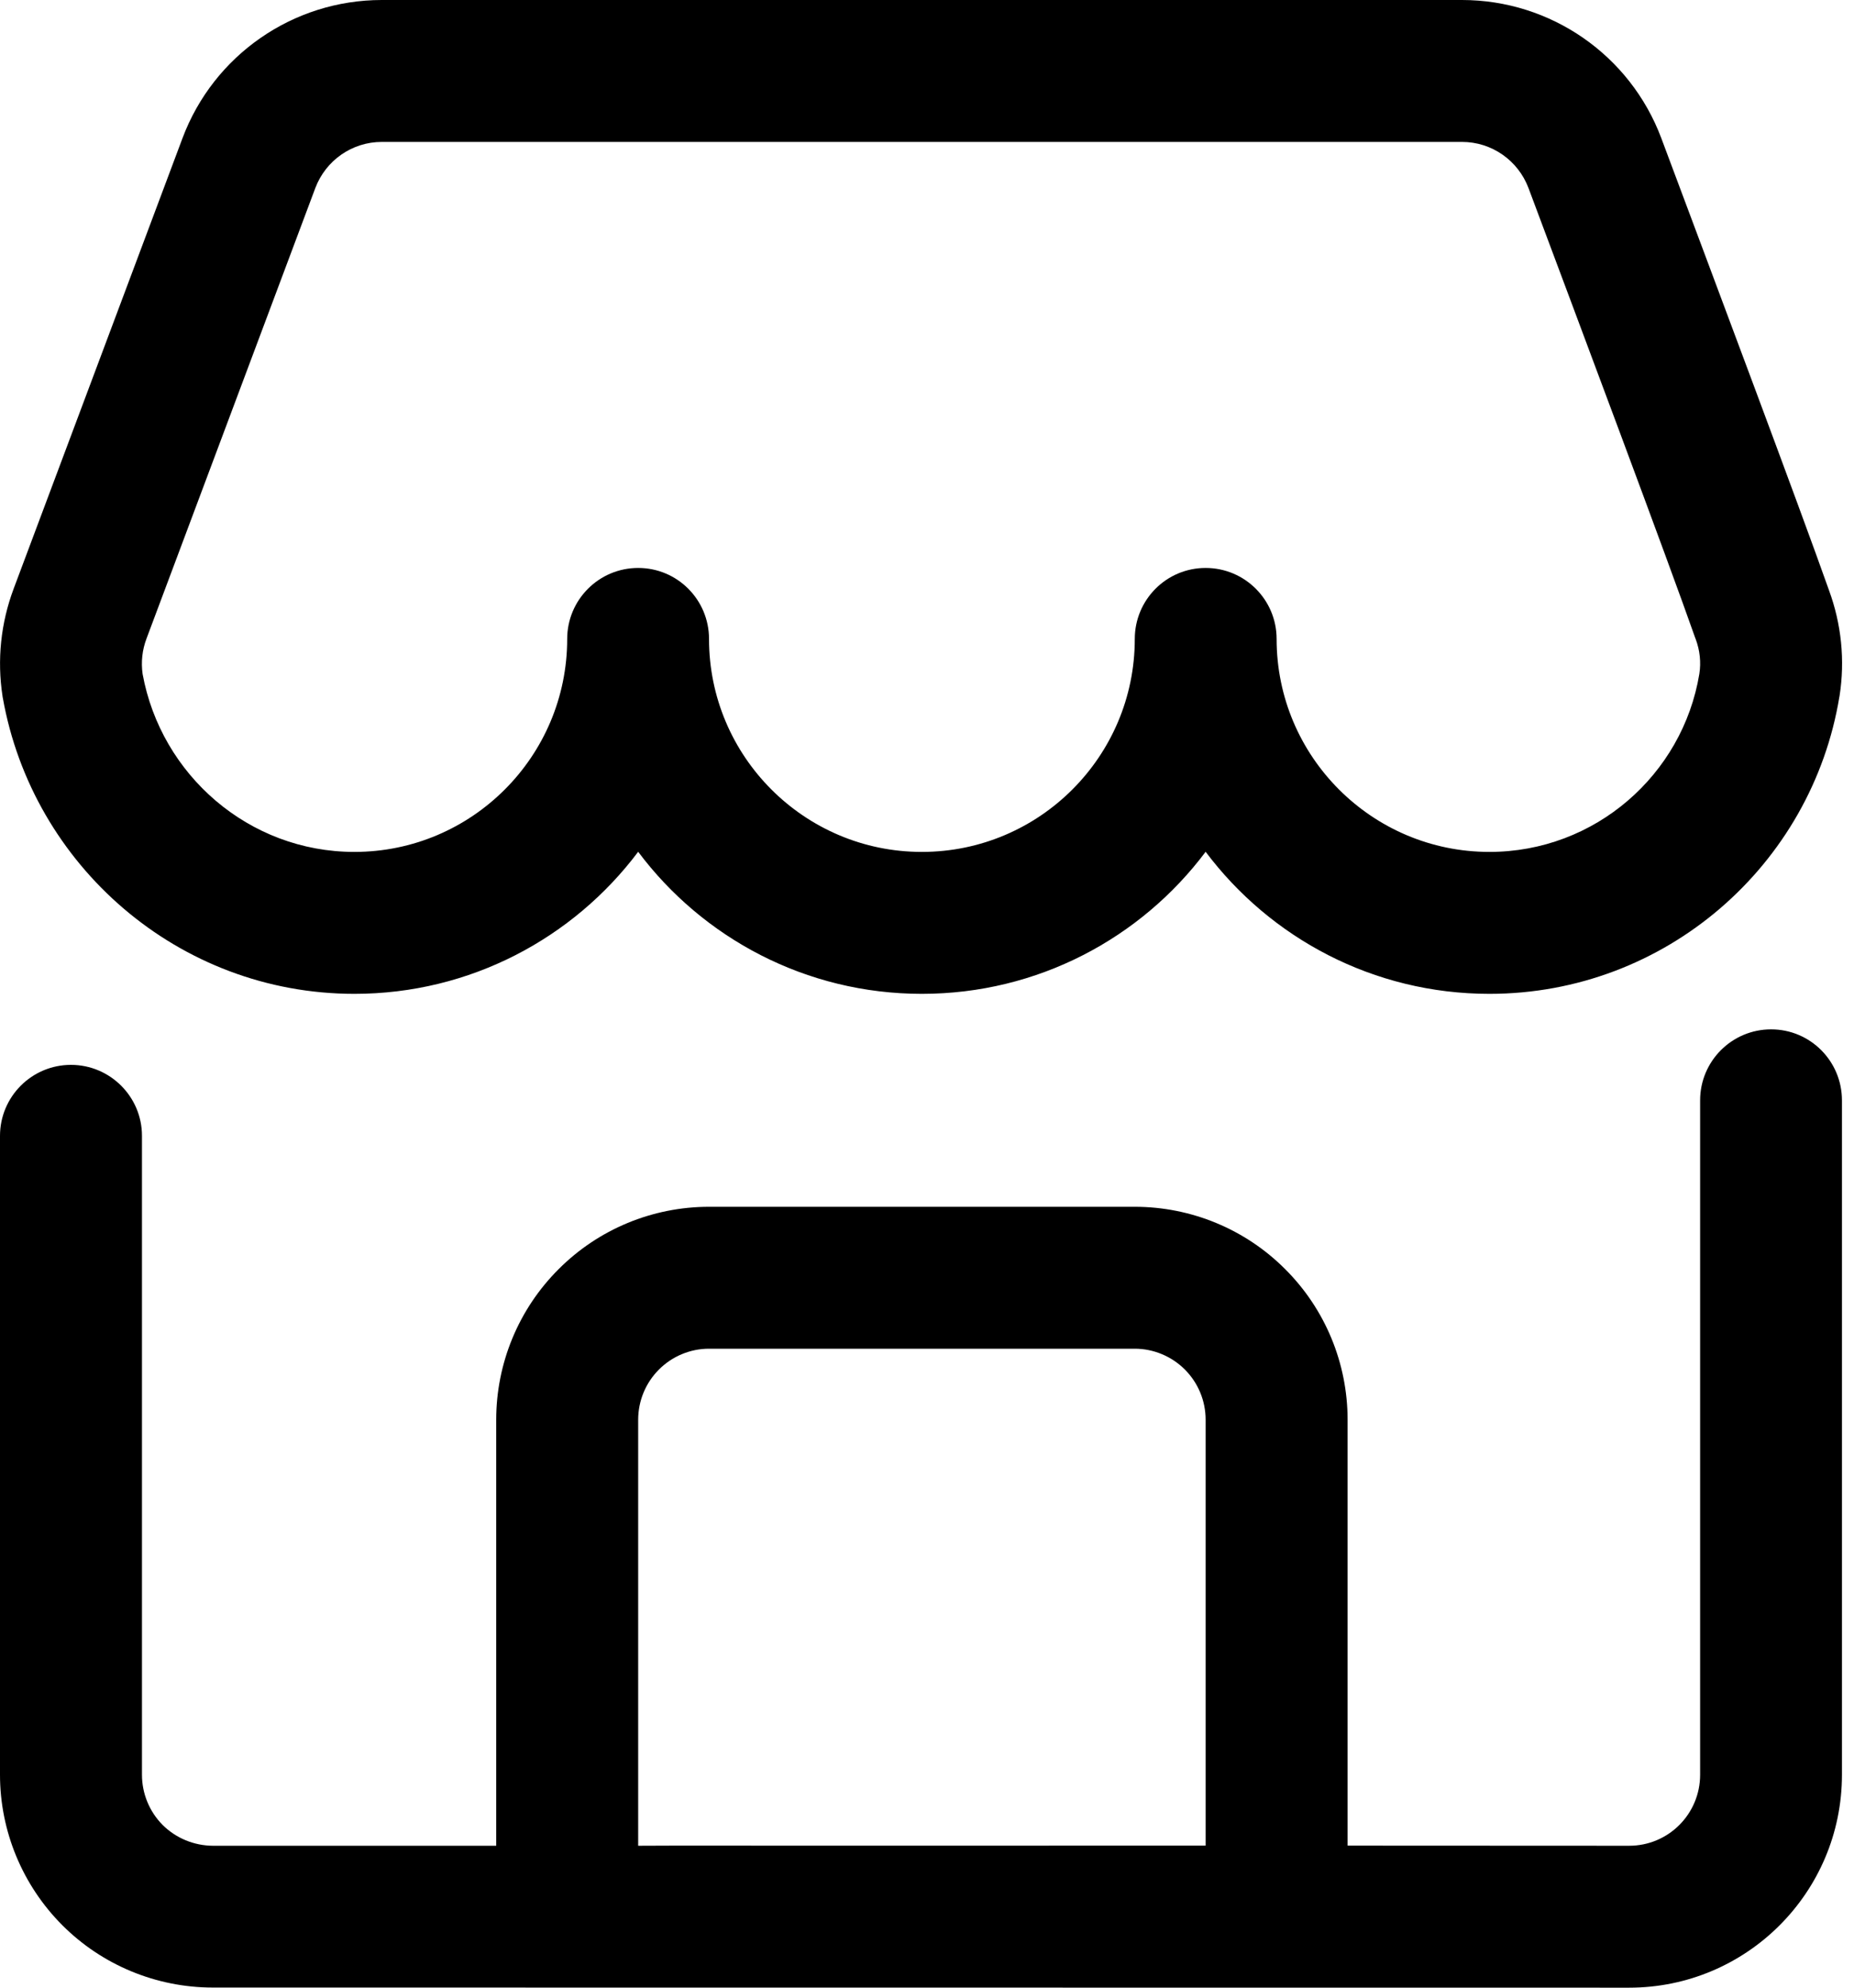 <svg width="14" height="15" viewBox="0 0 14 15" fill="none" xmlns="http://www.w3.org/2000/svg">
<path fill-rule="evenodd" clip-rule="evenodd" d="M4.819 6.428C4.33 7.079 3.551 7.5 2.676 7.5C1.348 7.5 0.245 6.531 0.021 5.265C0.02 5.261 0.019 5.257 0.019 5.253C-0.023 4.98 0.006 4.702 0.103 4.443L1.378 1.043C1.613 0.416 2.213 0 2.883 0H11.04C11.71 0 12.31 0.416 12.545 1.043C12.922 2.05 13.6 3.856 13.811 4.454C13.905 4.709 13.933 4.983 13.891 5.251C13.891 5.253 13.891 5.255 13.89 5.256C13.682 6.528 12.577 7.5 11.247 7.5C10.371 7.5 9.593 7.079 9.104 6.428C8.616 7.079 7.837 7.5 6.961 7.5C6.086 7.5 5.307 7.079 4.819 6.428ZM9.64 4.822C9.64 5.708 10.36 6.429 11.247 6.429C12.044 6.429 12.706 5.847 12.832 5.086C12.846 4.997 12.836 4.908 12.805 4.824C12.804 4.821 12.802 4.817 12.801 4.814C12.594 4.224 11.918 2.423 11.542 1.419C11.463 1.21 11.264 1.071 11.04 1.071H2.883C2.659 1.071 2.46 1.21 2.381 1.419L1.106 4.82C1.074 4.905 1.064 4.996 1.077 5.087C1.216 5.847 1.878 6.429 2.676 6.429C3.563 6.429 4.283 5.708 4.283 4.822C4.283 4.526 4.523 4.286 4.819 4.286C5.115 4.286 5.354 4.526 5.354 4.822C5.354 5.708 6.074 6.429 6.961 6.429C7.849 6.429 8.569 5.708 8.569 4.822C8.569 4.526 8.808 4.286 9.104 4.286C9.4 4.286 9.64 4.526 9.64 4.822ZM12.302 15L1.607 14.999C1.181 14.999 0.772 14.83 0.471 14.529C0.17 14.228 0 13.819 0 13.393V8.572C0 8.276 0.24 8.036 0.536 8.036C0.831 8.036 1.072 8.276 1.072 8.571V13.393C1.072 13.535 1.128 13.671 1.228 13.772C1.329 13.872 1.465 13.928 1.607 13.929H3.747V10.714C3.747 10.288 3.916 9.879 4.218 9.578C4.519 9.276 4.928 9.107 5.354 9.107H8.569C8.995 9.107 9.404 9.276 9.705 9.578C10.007 9.879 10.176 10.288 10.176 10.714V13.928L12.302 13.929C12.599 13.929 12.838 13.689 12.838 13.393V8.304C12.838 8.008 13.078 7.768 13.374 7.768C13.67 7.768 13.909 8.008 13.909 8.304V13.393C13.909 14.28 13.19 15 12.302 15ZM9.104 13.928V10.714C9.104 10.572 9.048 10.436 8.947 10.335C8.847 10.235 8.71 10.178 8.569 10.178H5.354C5.212 10.178 5.076 10.235 4.976 10.335C4.875 10.436 4.819 10.572 4.819 10.714V13.929L5.086 13.928C5.78 13.928 7.644 13.929 8.569 13.928H9.104Z" fill="black"/>
</svg>
